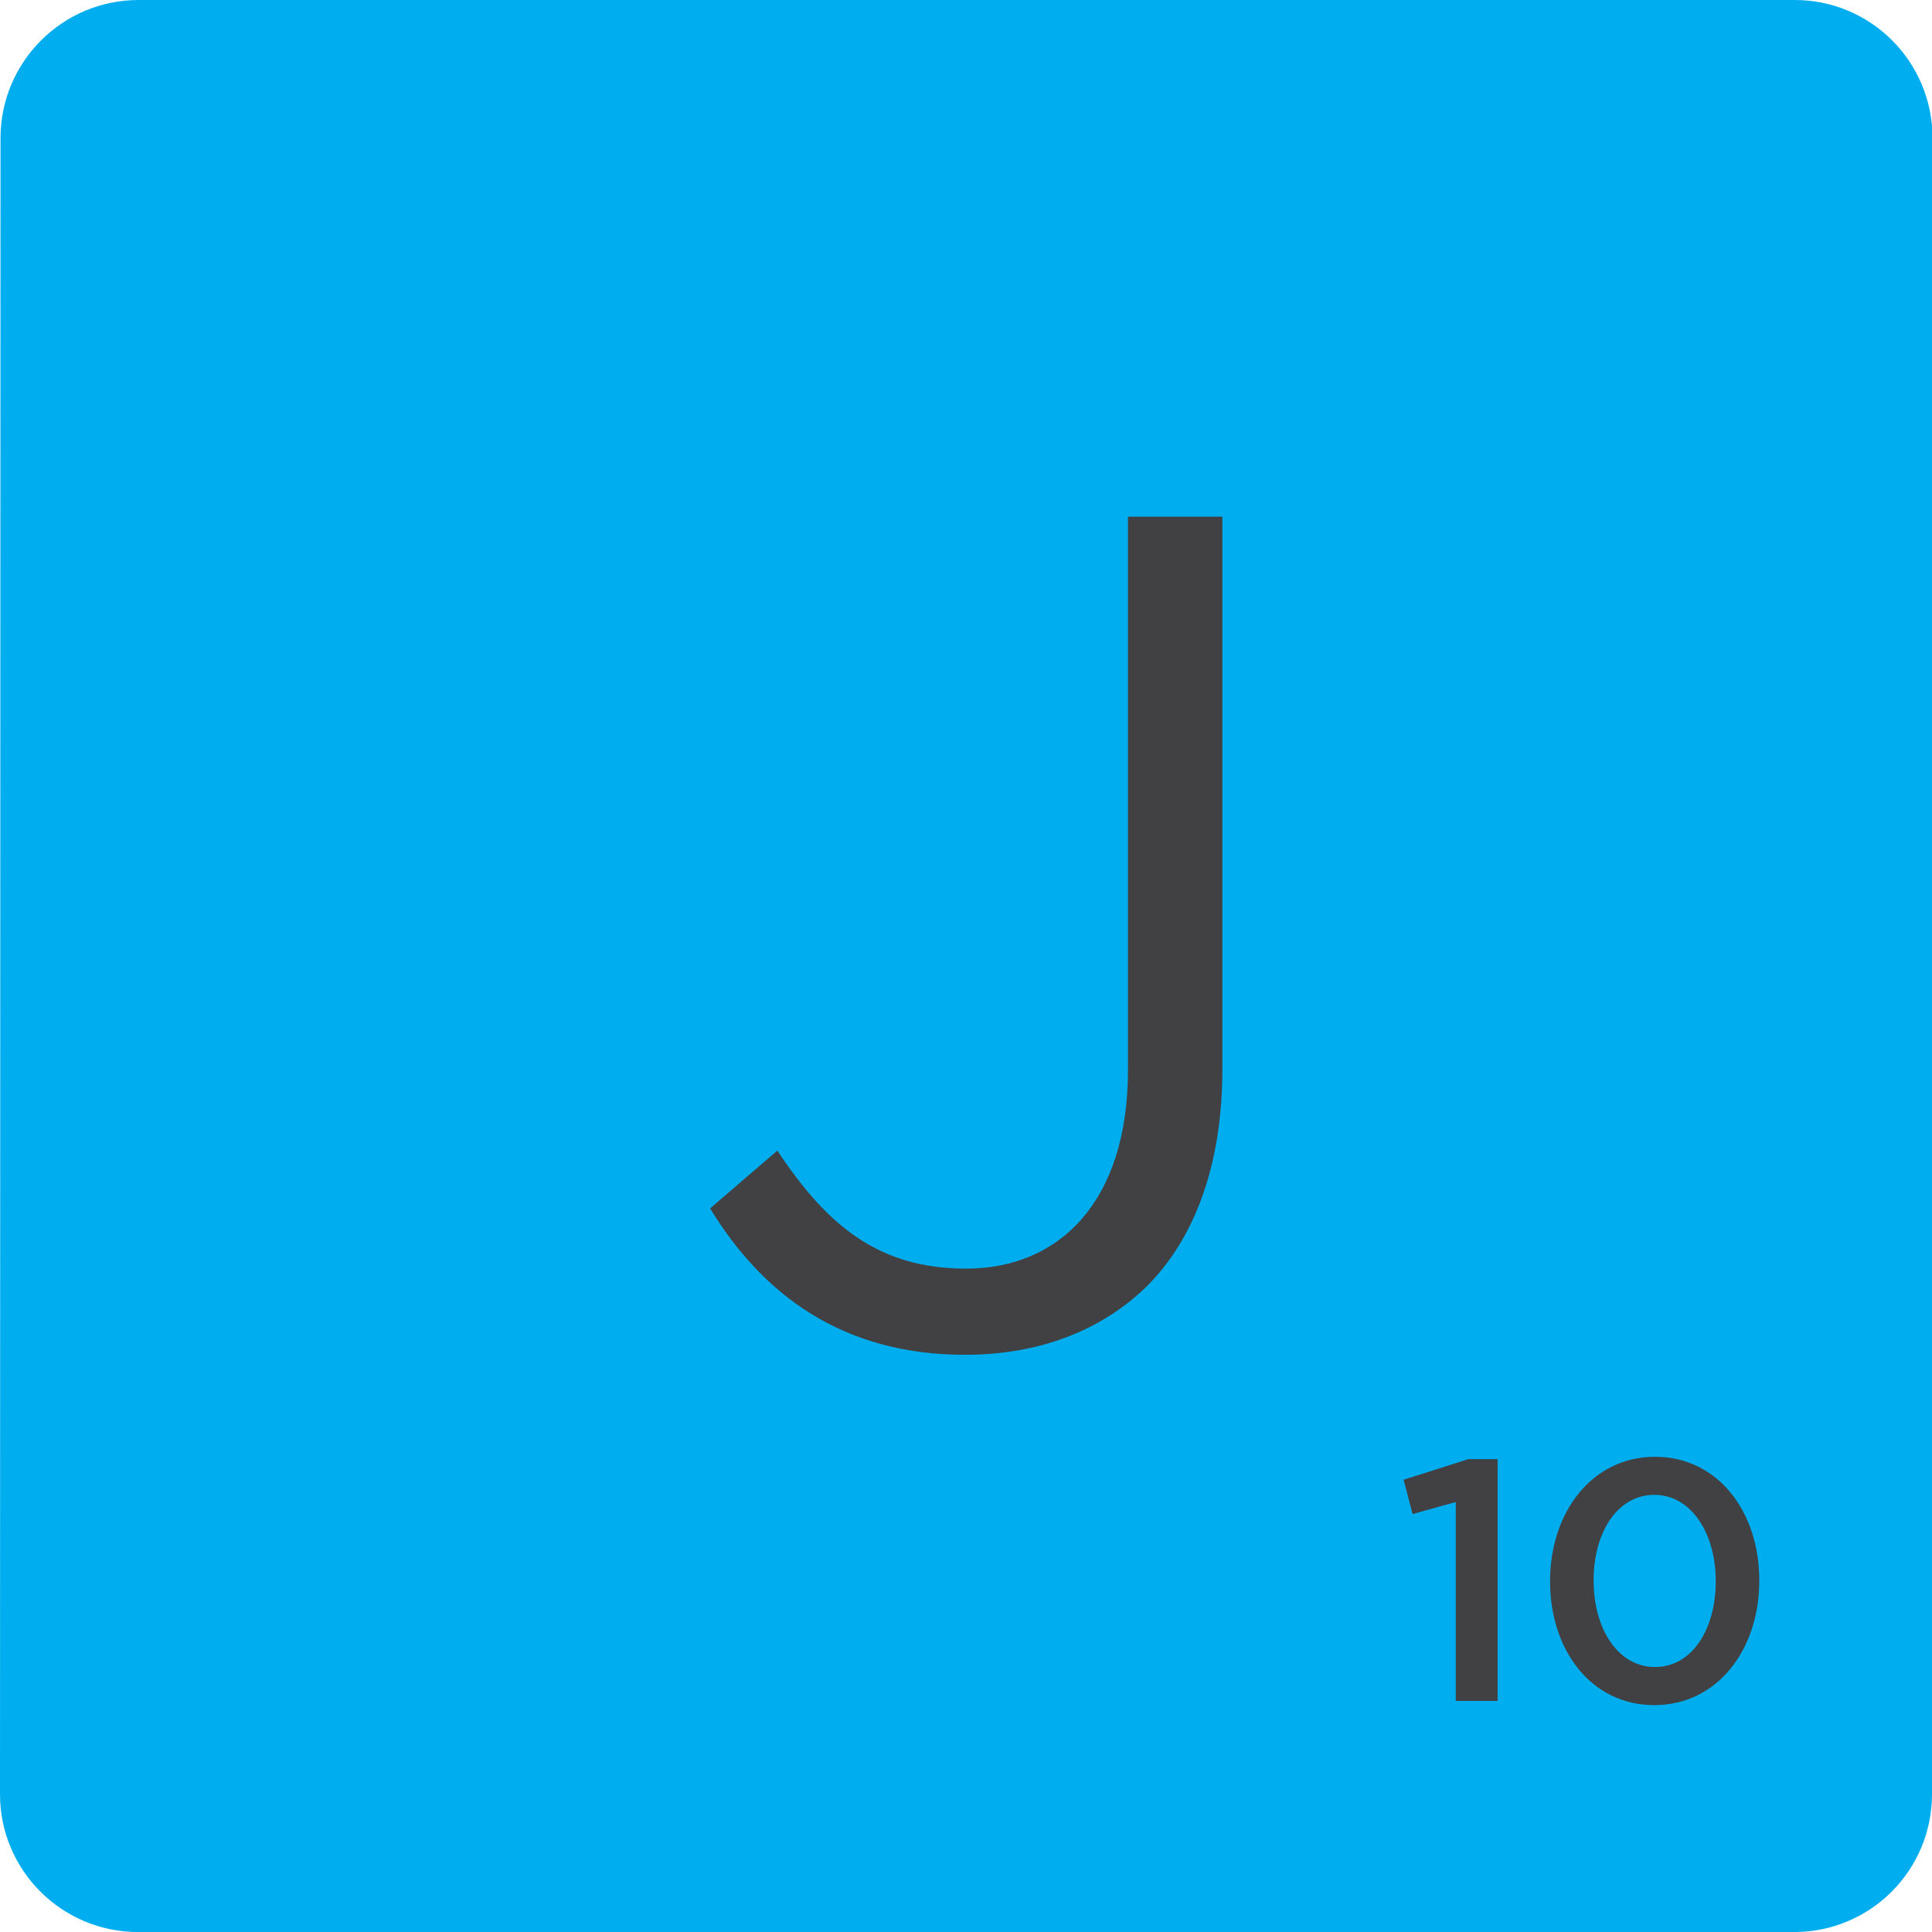 <svg version="1.1" id="scrabble" xmlns="http://www.w3.org/2000/svg" x="0" y="0" viewBox="0 0 412.74 412.74" style="enable-background:new 0 0 412.74 412.74" xml:space="preserve">
    <style>
        .text{fill:#414042}
    </style>
    <g id="scrabbleTile">
        <g id="highlightedTile">
            <path id="top" d="M383.41 0c16.29 0 29.45 13.21 29.44 29.51l-.11 353.79c-.01 16.29-13.17 29.45-29.46 29.45H29.5C13.2 412.74 0 399.58 0 383.29L.11 29.51C.11 13.21 13.33 0 29.62 0h353.79z" style="fill:#00aeef"/>
        </g>
        <path class="text" d="m151.7 258.16 14.37-12.36c10.84 16.39 21.94 25.22 40.35 25.22 19.92 0 34.55-14.37 34.55-42.37V110.38h20.17V228.4c0 20.68-6.05 36.31-16.14 46.4-9.83 9.58-23.2 14.63-38.84 14.63-26.47 0-43.36-13.11-54.46-31.27z" id="J"/>
        <path class="text" d="m311 320.89-9.23 2.56-1.91-7.33 13.85-4.4h6.23v51.66H311v-42.49zm20.15 17v-.15c0-14.65 8.94-26.52 22.42-26.52 13.41 0 22.27 11.72 22.27 26.38v.14c0 14.66-8.94 26.53-22.42 26.53-13.48 0-22.27-11.73-22.27-26.38zm35.39 0v-.15c0-10.11-5.2-18.39-13.12-18.39-7.91 0-12.97 8.06-12.97 18.25v.14c0 10.11 5.13 18.39 13.12 18.39 7.99 0 12.97-8.2 12.97-18.24z" id="_x31_0"/>
    </g>
</svg>
